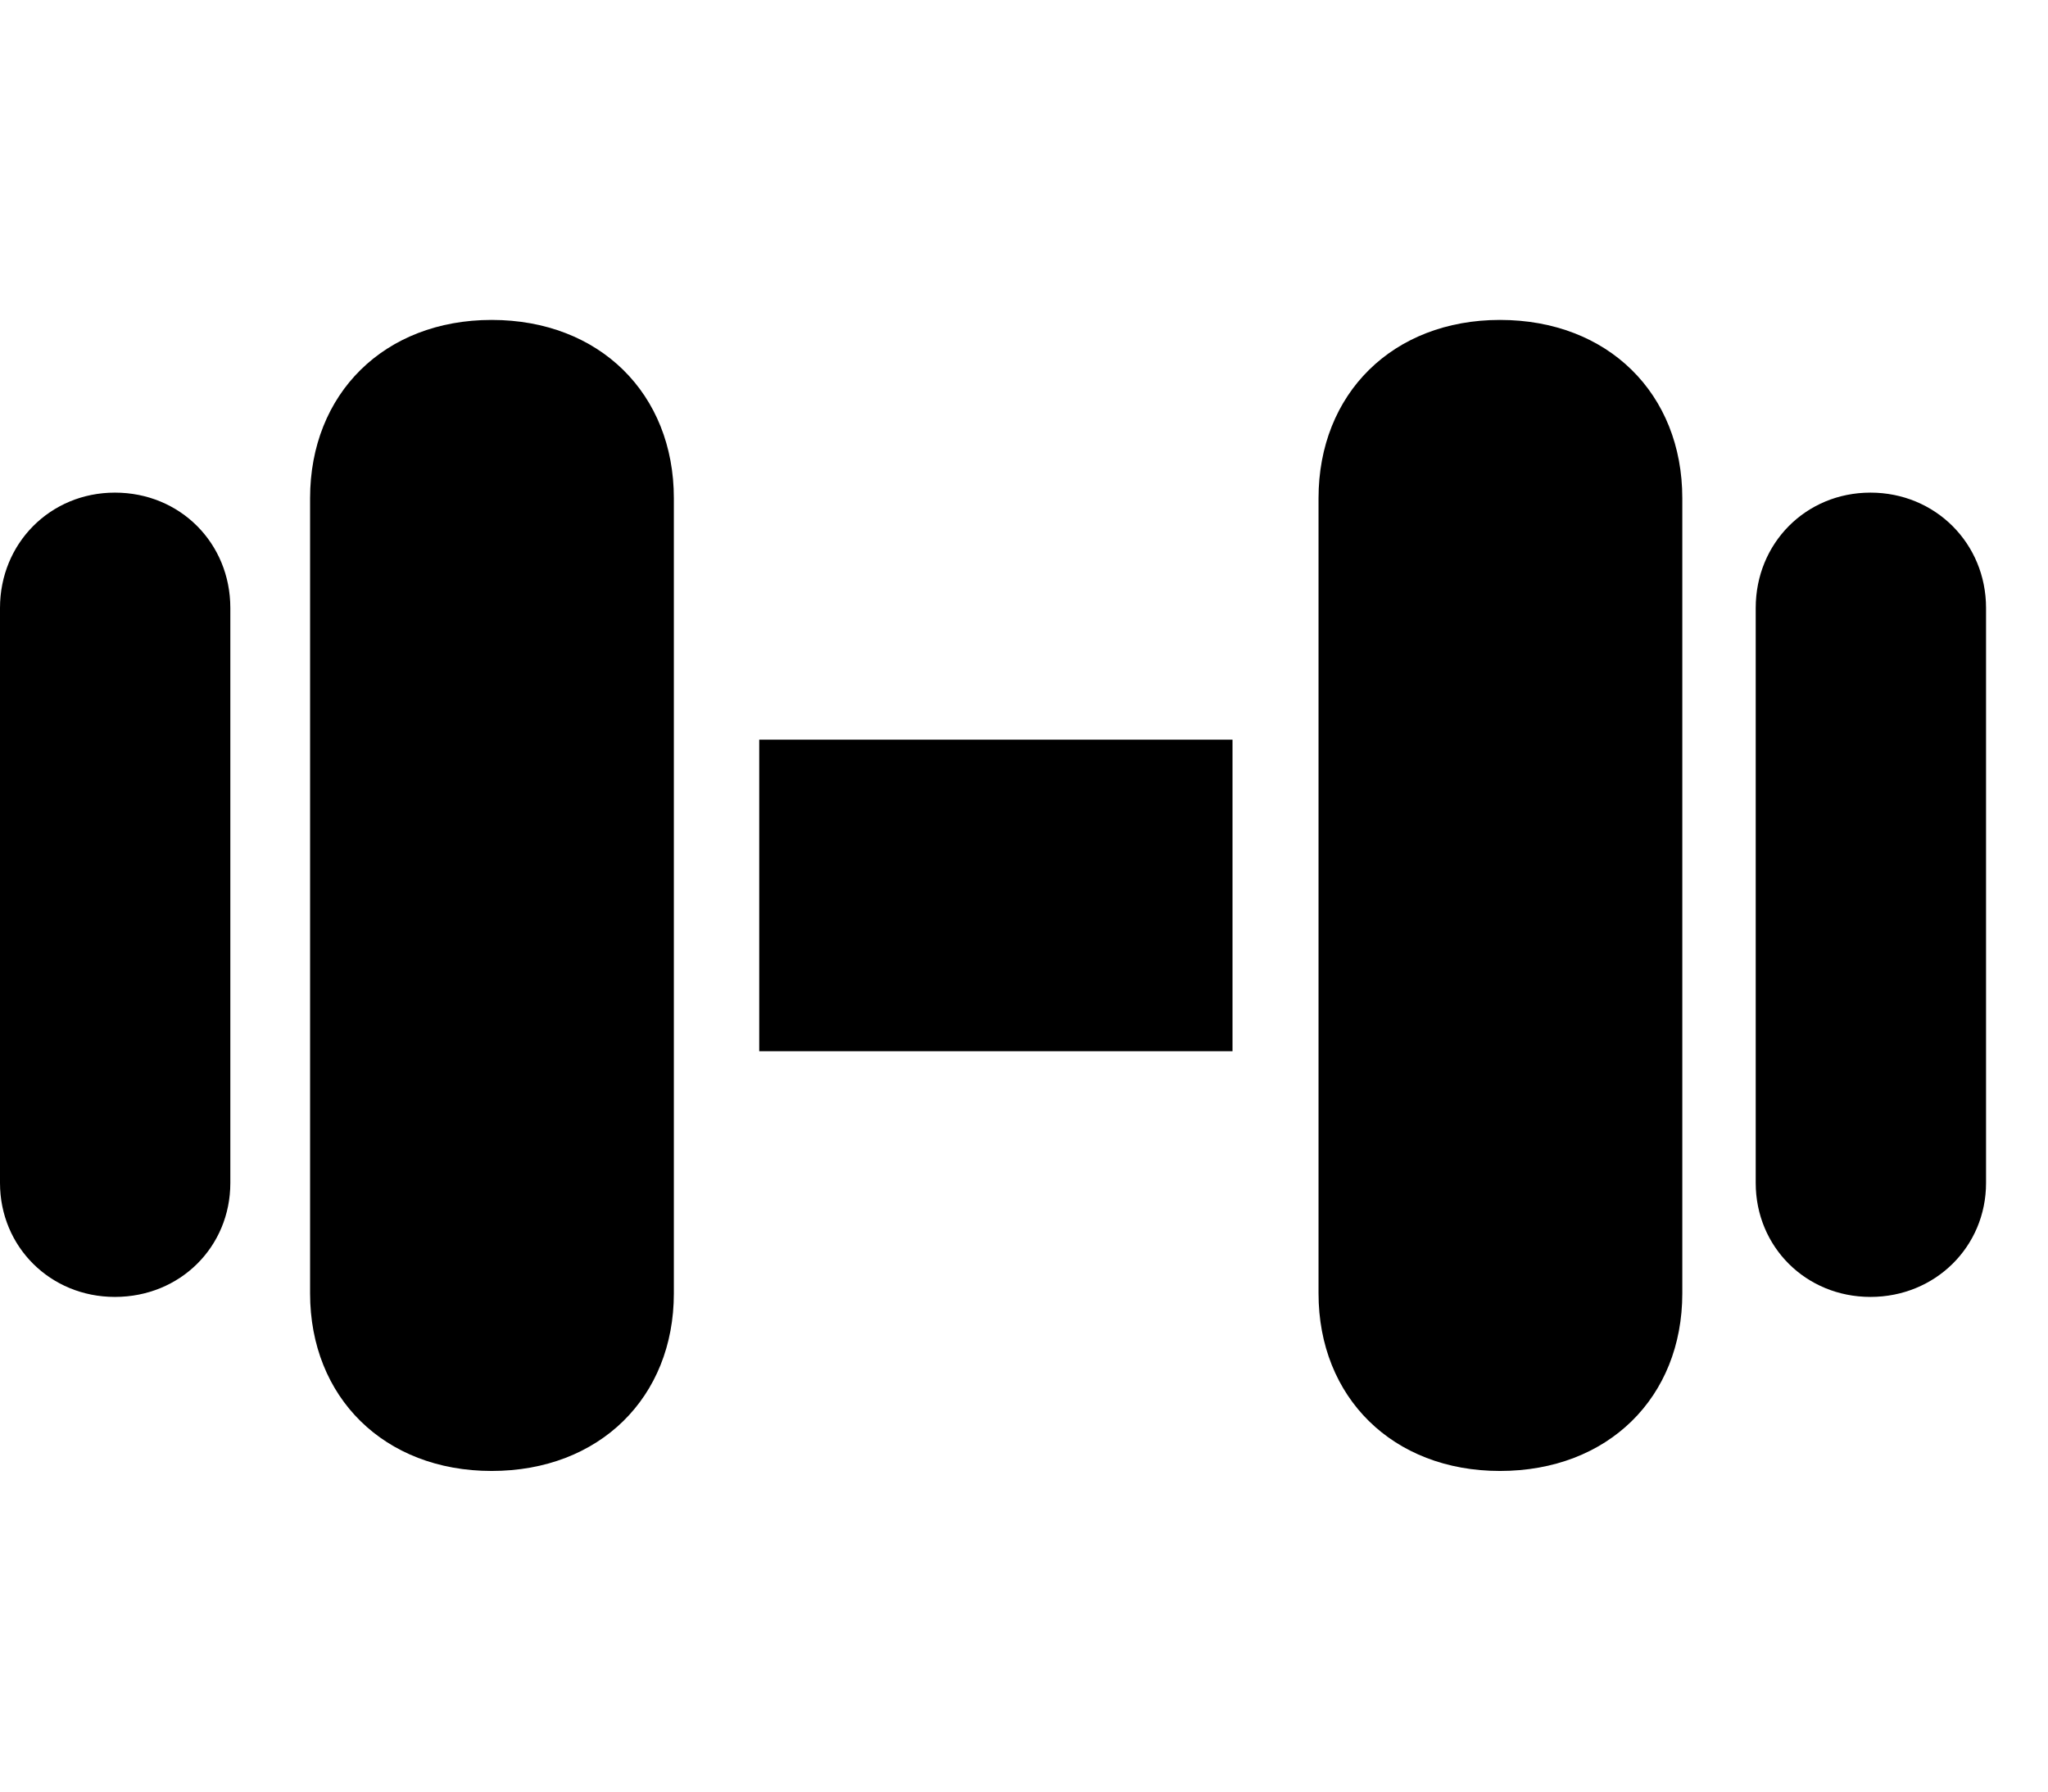 <svg width="32" height="28" viewBox="0 0 32 28" fill="none" xmlns="http://www.w3.org/2000/svg">
<path d="M1.795 20.269C2.816 20.269 3.599 19.485 3.599 18.488V9.502C3.599 8.49 2.816 7.699 1.795 7.699C0.786 7.699 0 8.49 0 9.502V18.488C0 19.485 0.786 20.269 1.795 20.269ZM7.682 22.989C9.367 22.989 10.529 21.839 10.529 20.214V7.786C10.529 6.153 9.367 5 7.682 5C6.004 5 4.845 6.153 4.845 7.786V20.214C4.845 21.839 6.004 22.989 7.682 22.989ZM11.863 16.429H19.258V11.56H11.863V16.429ZM23.437 22.989C25.126 22.989 26.286 21.839 26.286 20.214V7.786C26.286 6.153 25.126 5 23.437 5C21.761 5 20.602 6.153 20.602 7.786V20.214C20.602 21.839 21.761 22.989 23.437 22.989ZM29.226 20.269C30.237 20.269 31.032 19.485 31.032 18.488V9.502C31.032 8.49 30.237 7.699 29.226 7.699C28.216 7.699 27.433 8.49 27.433 9.502V18.488C27.433 19.485 28.216 20.269 29.226 20.269Z" fill="black"/>
</svg>
